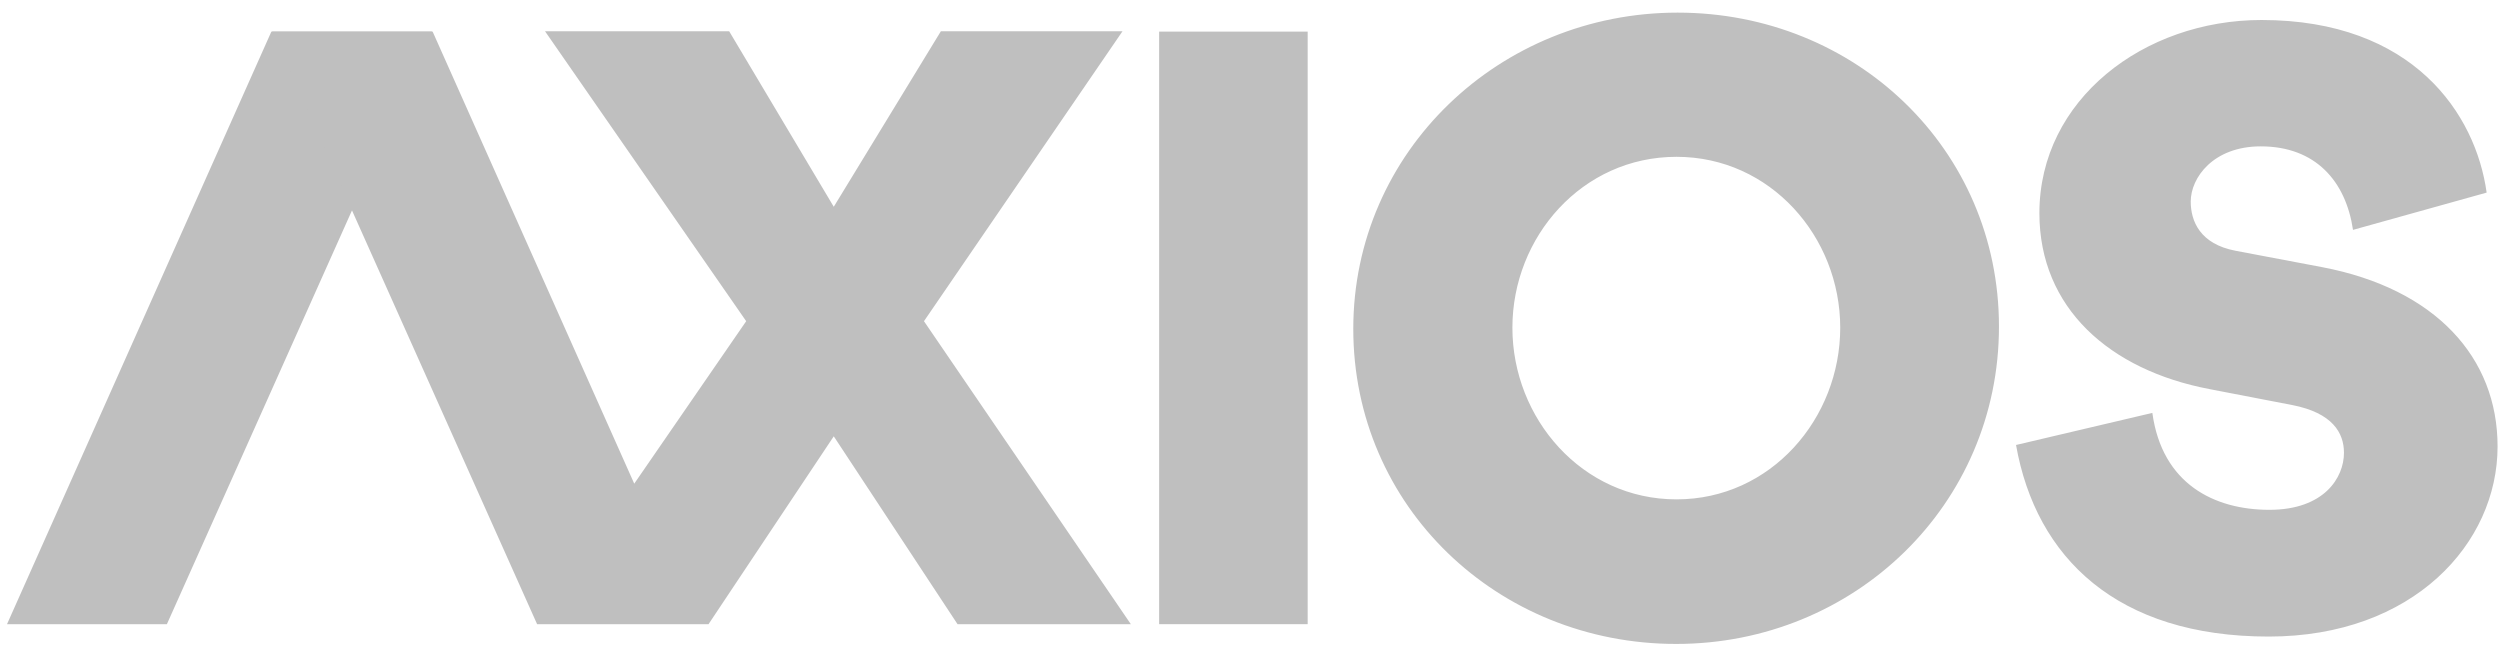 <svg width="99" height="26" viewBox="0 0 99 26" fill="none" xmlns="http://www.w3.org/2000/svg">
<g clip-path="url(#clip0_162_454)">
<path fill-rule="evenodd" clip-rule="evenodd" d="M45.902 24.717H51.784V1.252H45.902V24.717Z" fill="#BFBFBF"/>
<path fill-rule="evenodd" clip-rule="evenodd" d="M66.39 19.775C70.127 19.775 72.873 16.573 72.873 12.977C72.873 9.382 70.112 6.21 66.39 6.21C62.652 6.21 59.891 9.382 59.891 12.977C59.891 16.573 62.652 19.775 66.39 19.775ZM66.435 0.5C73.484 0.5 79.159 5.908 79.159 12.932C79.159 19.986 73.438 25.5 66.374 25.5C59.311 25.5 53.59 20.062 53.59 13.023C53.59 5.998 59.387 0.5 66.435 0.5ZM79.835 17.621L85.233 16.351C85.62 19.17 87.692 20.189 89.869 20.189C92.031 20.189 92.821 18.919 92.821 17.93C92.821 17.133 92.359 16.351 90.778 16.041L87.484 15.406C83.548 14.653 80.76 12.203 80.76 8.439C80.76 3.951 84.889 0.792 89.556 0.792C95.564 0.792 98.039 4.512 98.471 7.627L93.179 9.103C92.895 7.184 91.703 5.796 89.526 5.796C87.647 5.796 86.753 7.036 86.753 7.981C86.753 8.763 87.126 9.664 88.527 9.93L91.956 10.579C96.444 11.435 98.904 14.152 98.904 17.68C98.904 21.518 95.564 25.208 89.839 25.208C83.846 25.208 80.626 22.093 79.835 17.621Z" fill="#BFBFBF"/>
<path fill-rule="evenodd" clip-rule="evenodd" d="M6.609 24.717H0.278L10.746 1.252H17.106L6.609 24.717Z" fill="#BFBFBF"/>
<path fill-rule="evenodd" clip-rule="evenodd" d="M28.875 1.238H21.583L29.549 12.719L25.116 19.153L17.132 1.251H10.771L21.269 24.717H28.058L33.017 17.278L37.918 24.717H44.781L36.589 12.719L44.451 1.238H37.258L33.017 8.188L28.875 1.238Z" fill="#BFBFBF"/>
</g>
<defs>
<clipPath id="clip0_162_454">
<rect width="98.625" height="25" fill="white" transform="translate(0.278 0.5)"/>
</clipPath>
</defs>
</svg>
